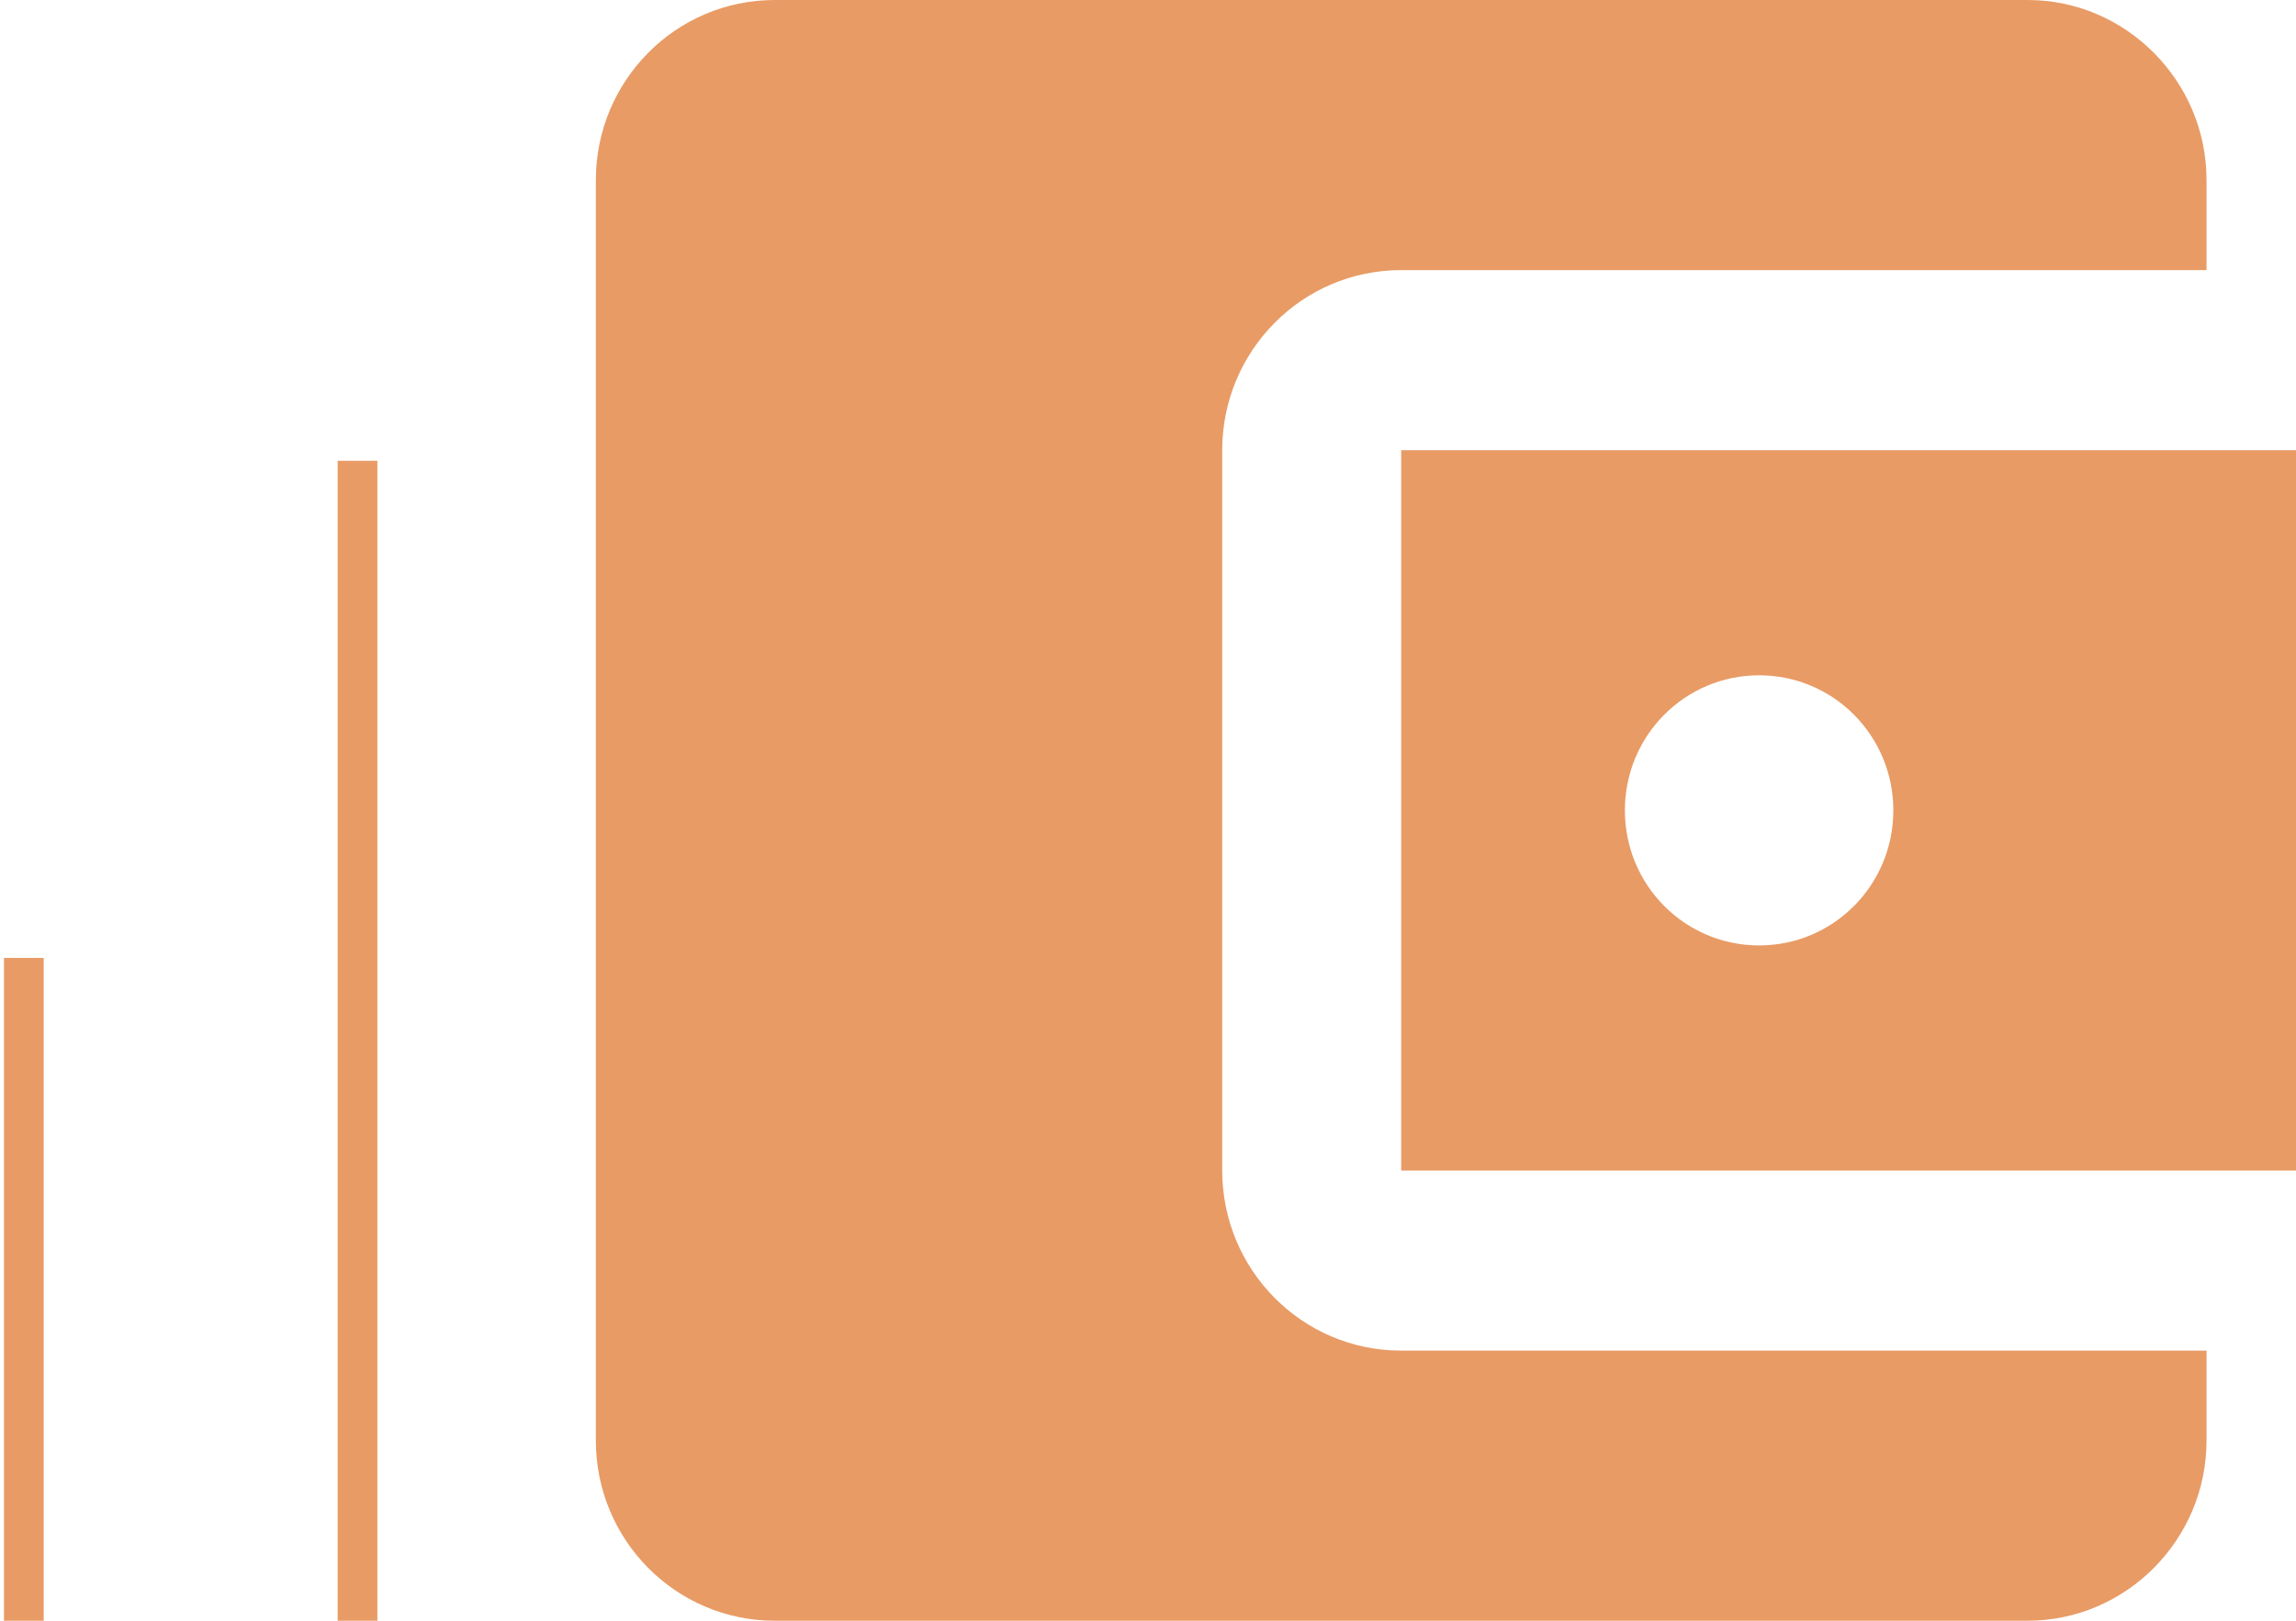 <svg width="289" height="204" viewBox="0 0 289 204" fill="none" xmlns="http://www.w3.org/2000/svg">
<path d="M277.737 170V181.333C277.737 193.8 267.6 204 255.211 204H97.526C85.024 204 75 193.8 75 181.333V22.667C75 10.2 85.024 0 97.526 0H255.211C267.6 0 277.737 10.2 277.737 22.667V34H176.368C163.866 34 153.842 44.2 153.842 56.667V147.333C153.842 159.8 163.866 170 176.368 170H277.737ZM176.368 147.333H289V56.667H176.368V147.333ZM221.421 119C212.073 119 204.526 111.407 204.526 102C204.526 92.593 212.073 85 221.421 85C230.769 85 238.316 92.593 238.316 102C238.316 111.407 230.769 119 221.421 119Z" fill="#E89B65"/>
<path d="M45 58V204M3 120.571V204" stroke="#E89B65" stroke-width="5"/>
</svg>
